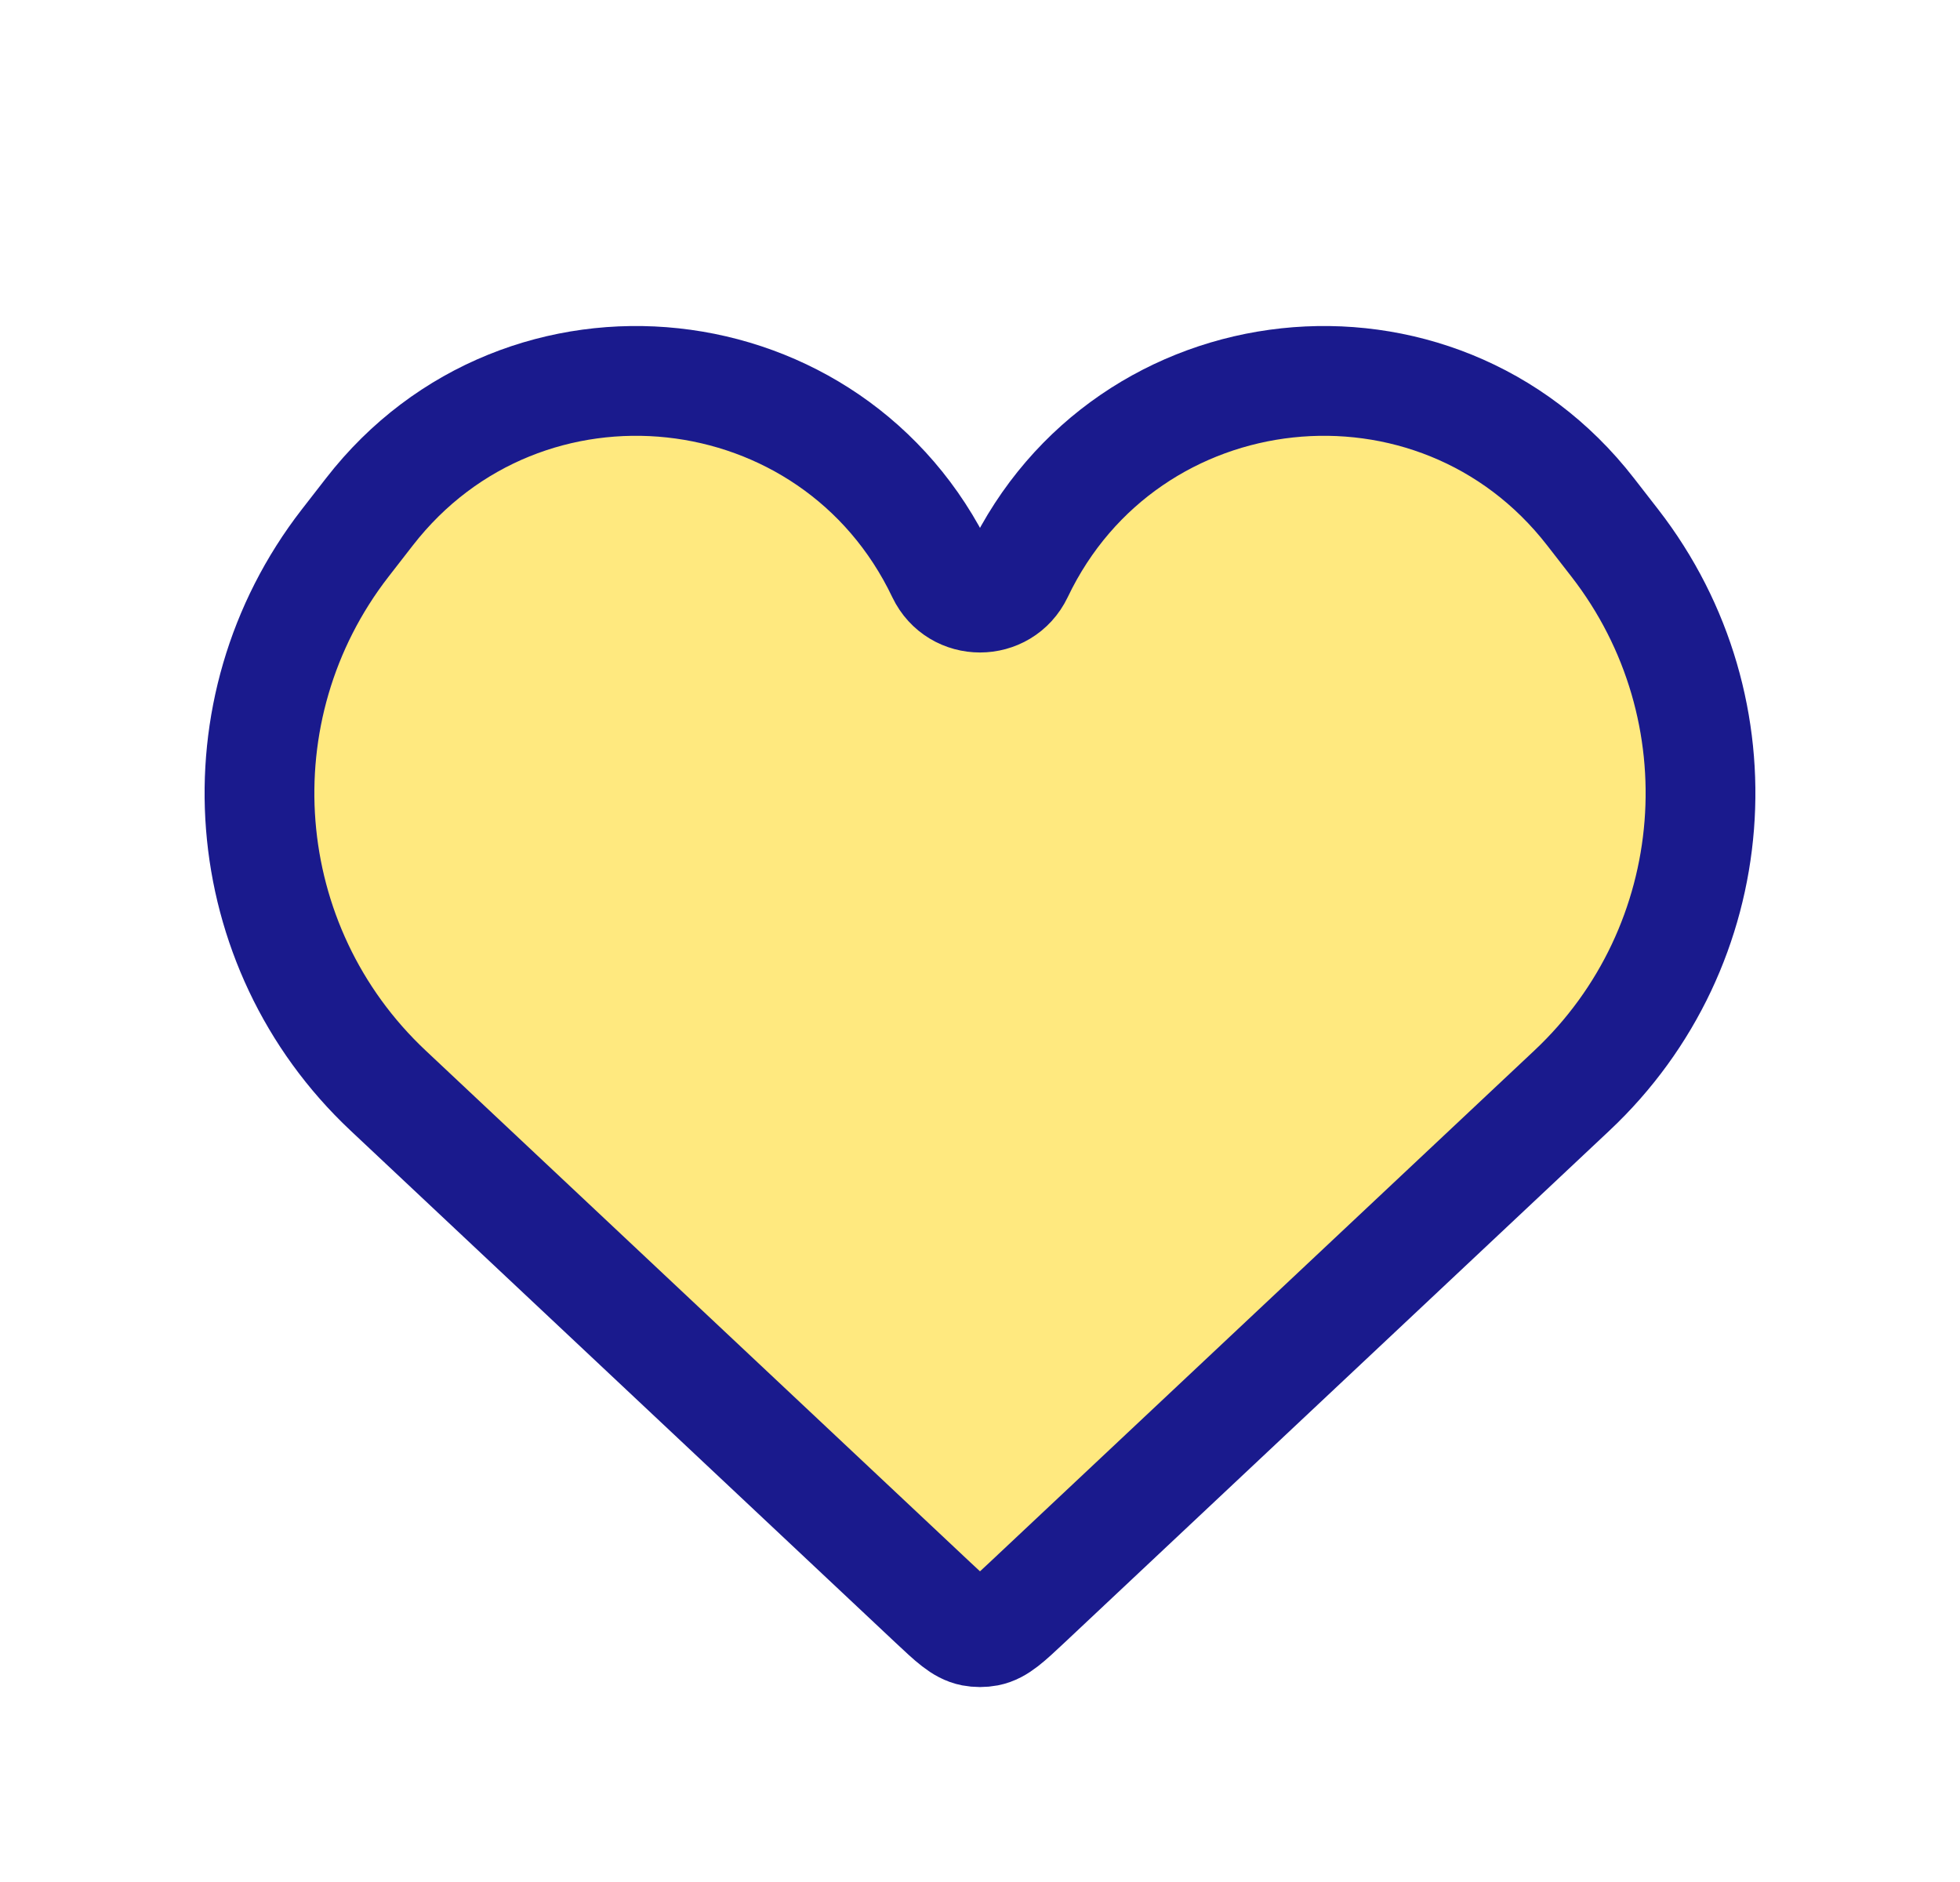 <svg width="25" height="24" viewBox="0 0 25 24" fill="none" xmlns="http://www.w3.org/2000/svg">
<path d="M4.951 13.908L11.903 20.439C12.143 20.664 12.262 20.777 12.404 20.805C12.467 20.817 12.533 20.817 12.596 20.805C12.738 20.777 12.857 20.664 13.097 20.439L20.049 13.908C22.006 12.071 22.243 9.047 20.598 6.926L20.288 6.527C18.32 3.991 14.37 4.416 12.987 7.314C12.791 7.723 12.209 7.723 12.013 7.314C10.63 4.416 6.68 3.991 4.712 6.527L4.402 6.926C2.757 9.047 2.994 12.071 4.951 13.908Z" fill="#FFD400" fill-opacity="0.5" stroke="#1A1A8D" stroke-width="1.4"/>
</svg>
